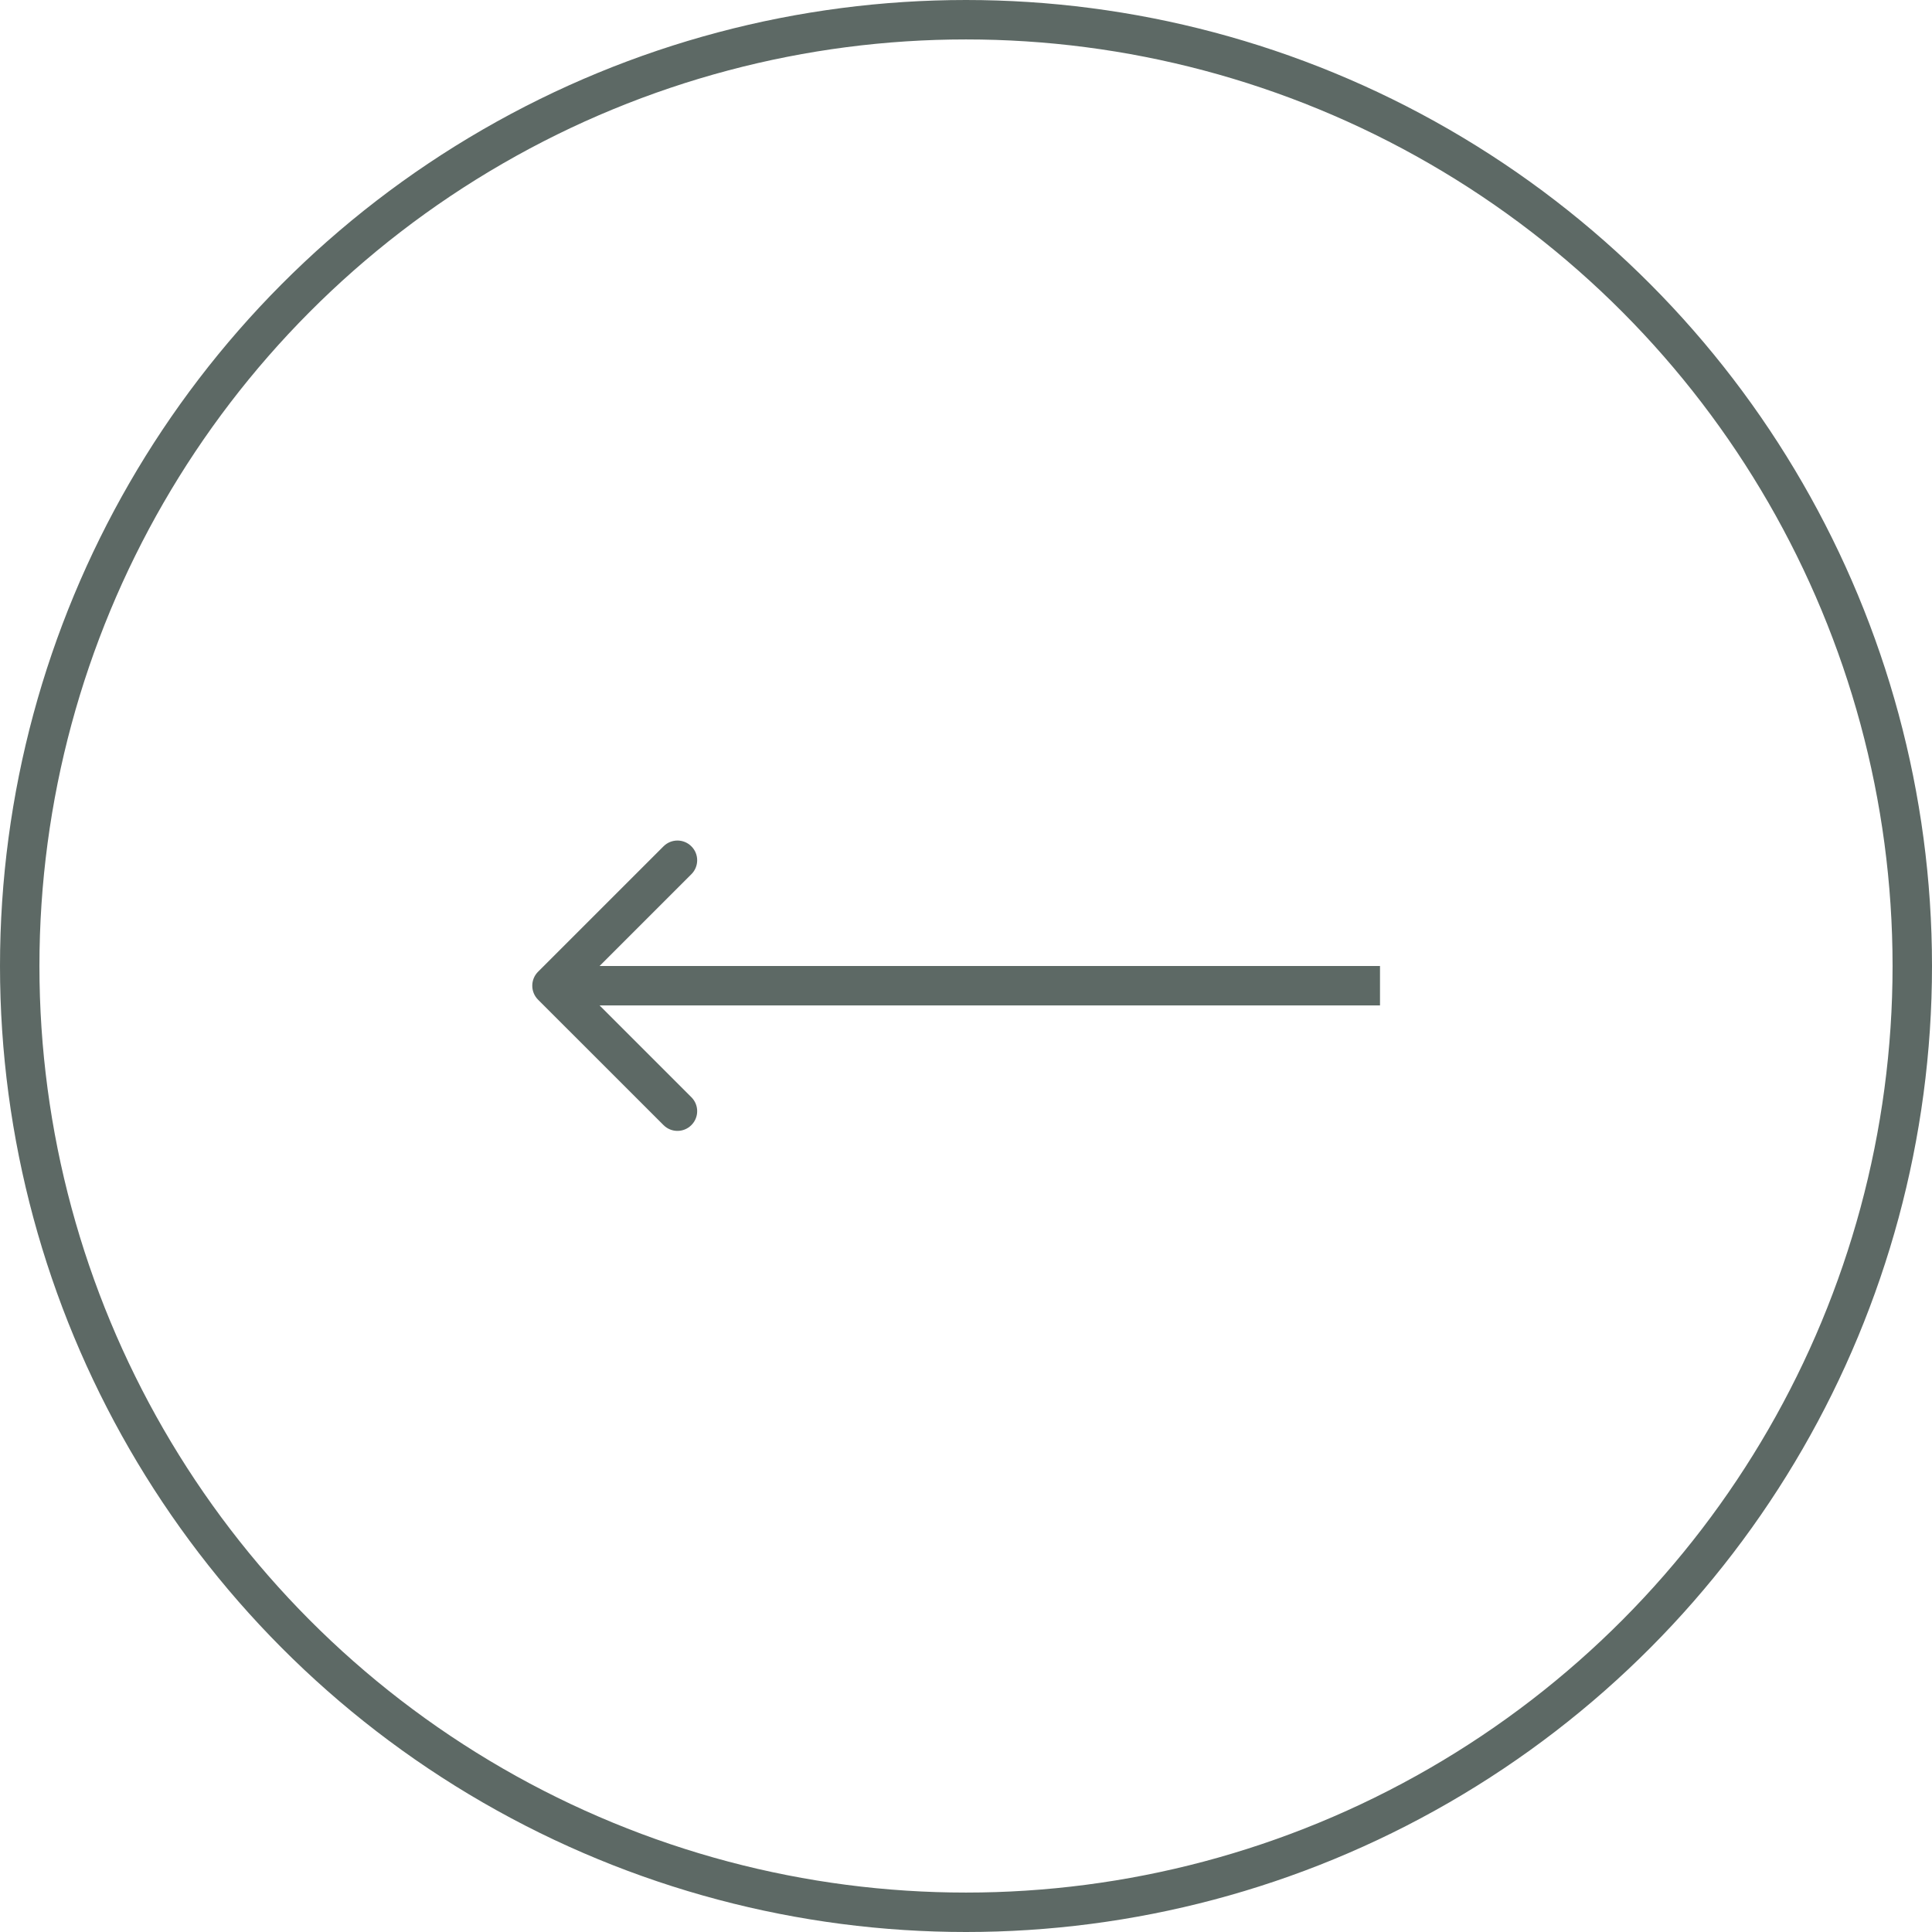 <svg width="49" height="49" viewBox="0 0 49 49" fill="none" xmlns="http://www.w3.org/2000/svg">
<circle r="24" transform="matrix(-1 0 0 1 24.5 24.5)" stroke="#5D6965"/>
<path d="M13.646 24.646C13.451 24.842 13.451 25.158 13.646 25.354L16.828 28.535C17.024 28.731 17.34 28.731 17.535 28.535C17.731 28.34 17.731 28.024 17.535 27.828L14.707 25L17.535 22.172C17.731 21.976 17.731 21.66 17.535 21.465C17.34 21.269 17.024 21.269 16.828 21.465L13.646 24.646ZM35 24.5L14 24.5V25.5L35 25.5V24.5Z" fill="#5D6965"/>
</svg>
